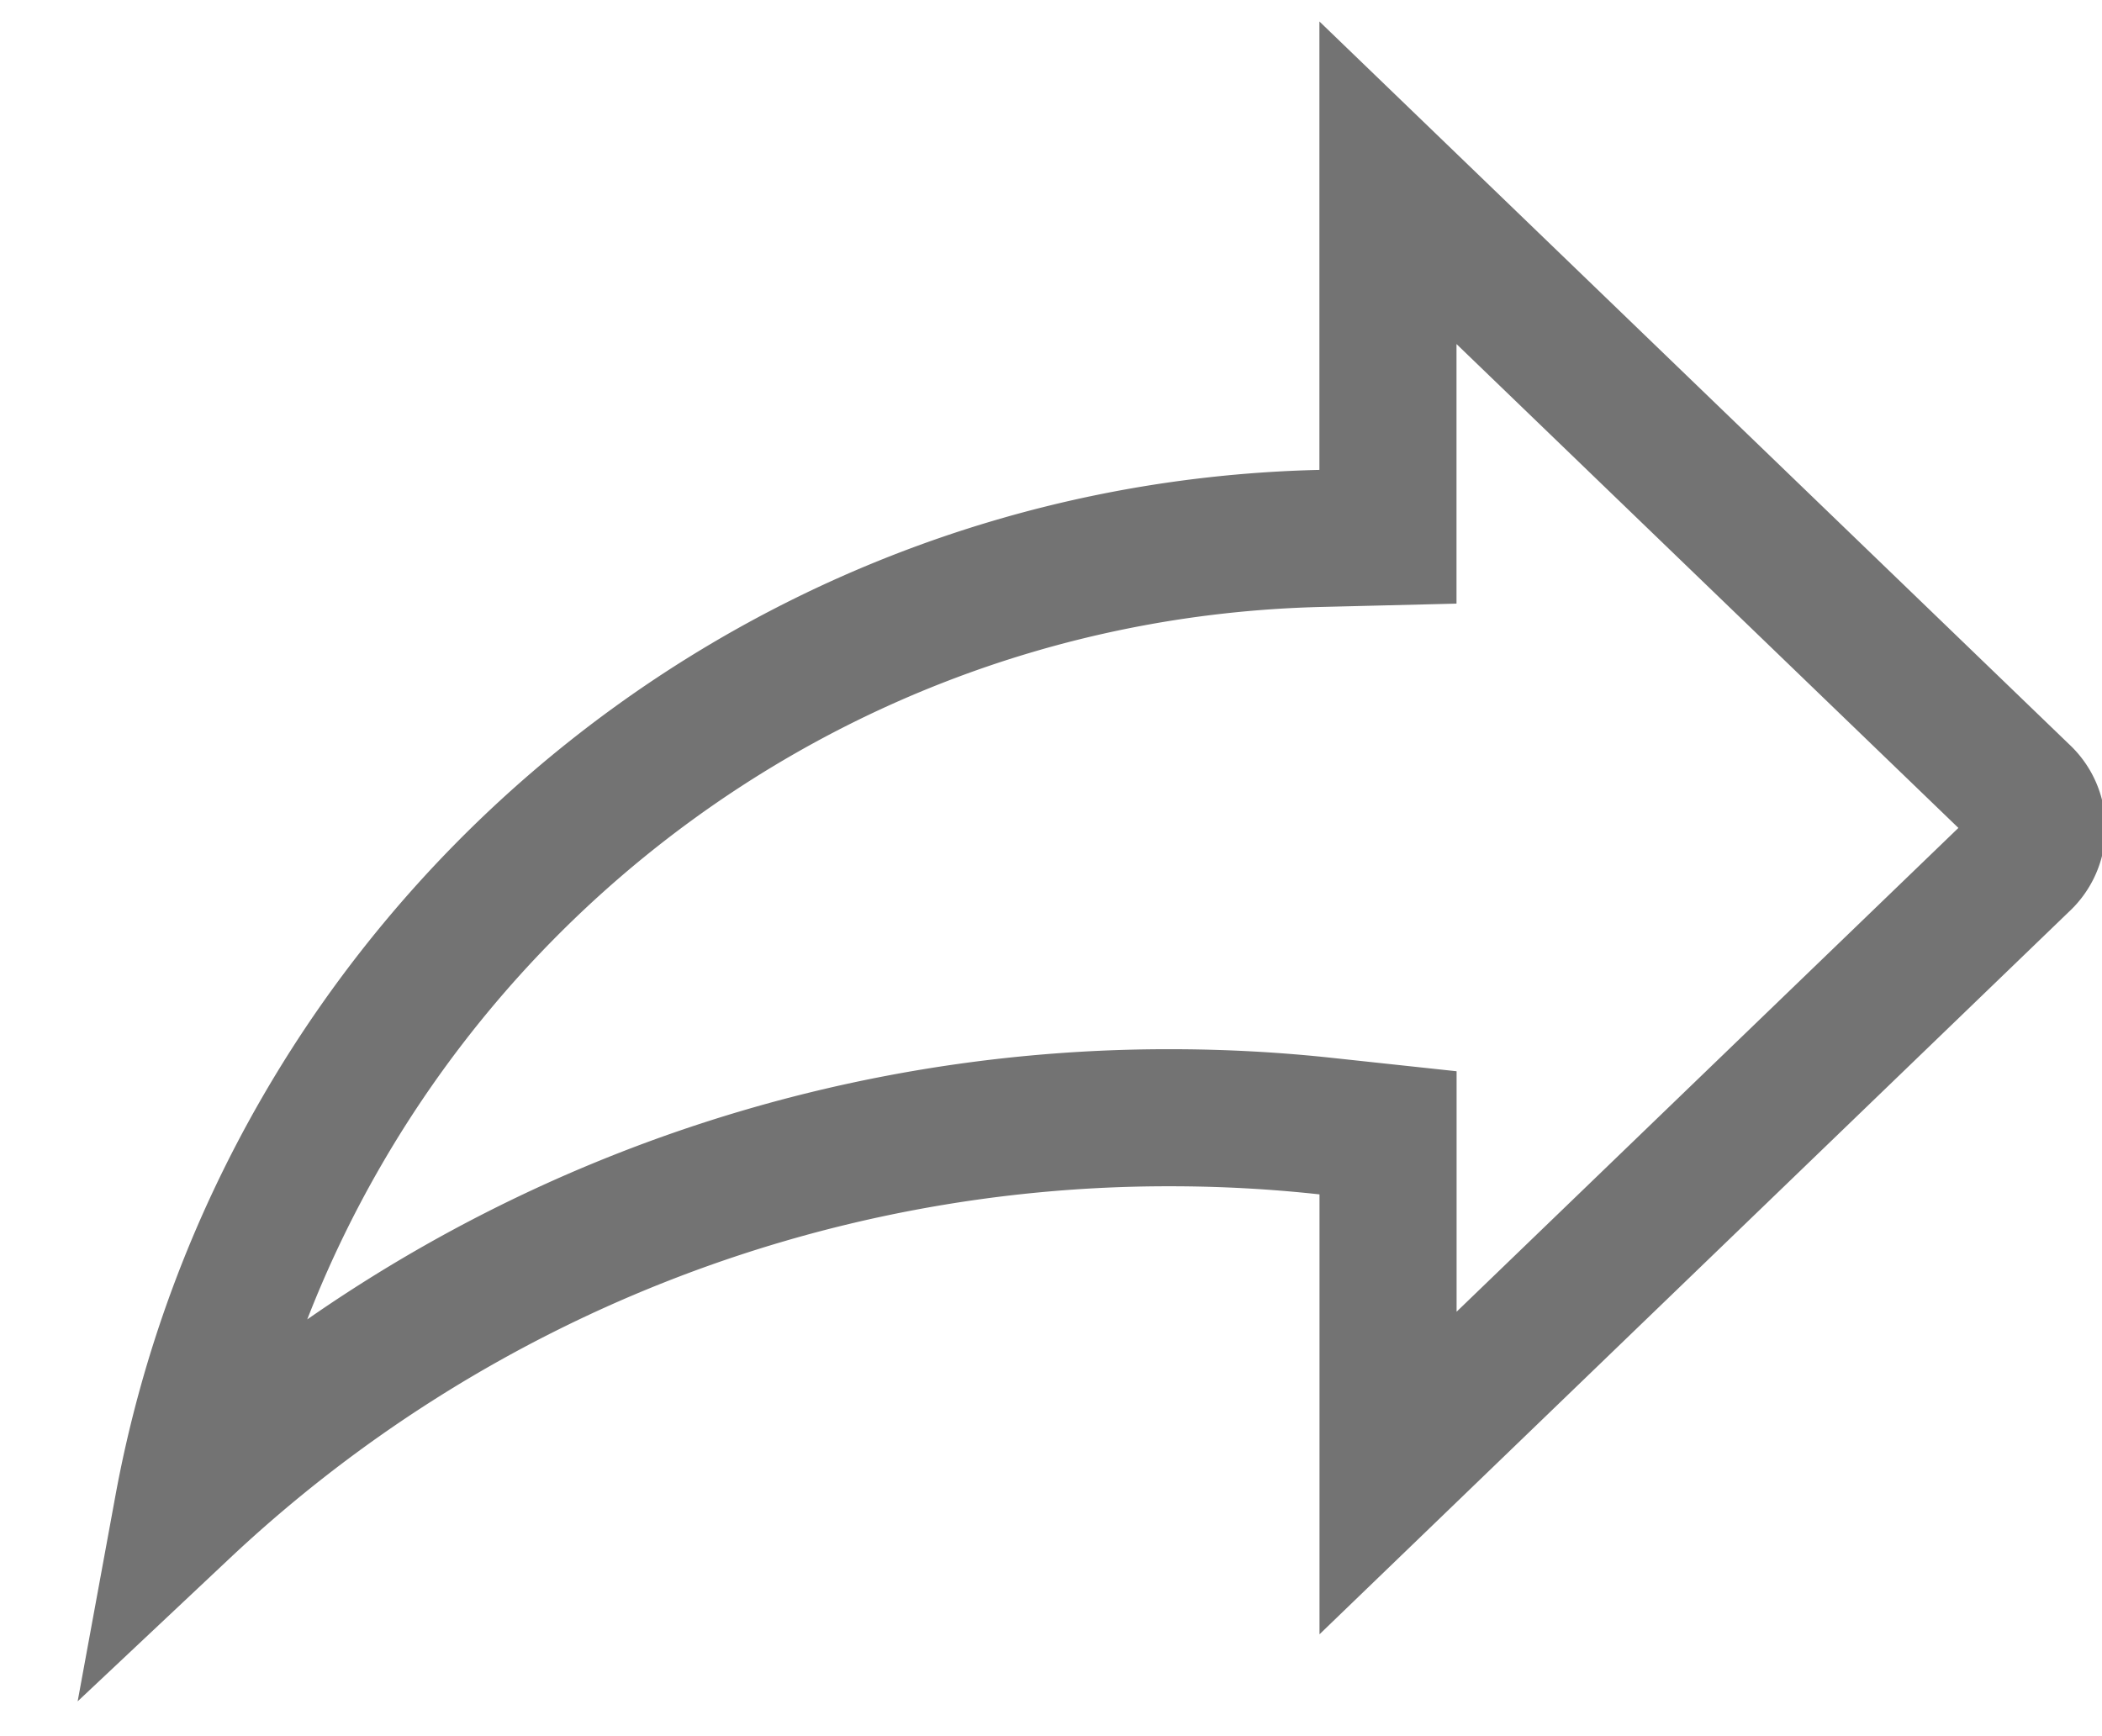 <svg xmlns="http://www.w3.org/2000/svg" width="23" height="19"><path fill="none" stroke="#737373" stroke-width="1.5" d="M12.803 12.232c.576 0 1.148.031 1.715.093l.67.072v3.723l6.936-6.688a.502.502 0 000-.743L15.187 2v3.874l-.732.018C8.228 6.037 3.091 10.567 2 16.507a15.74 15.74 0 0110.803-4.275z"/></svg>